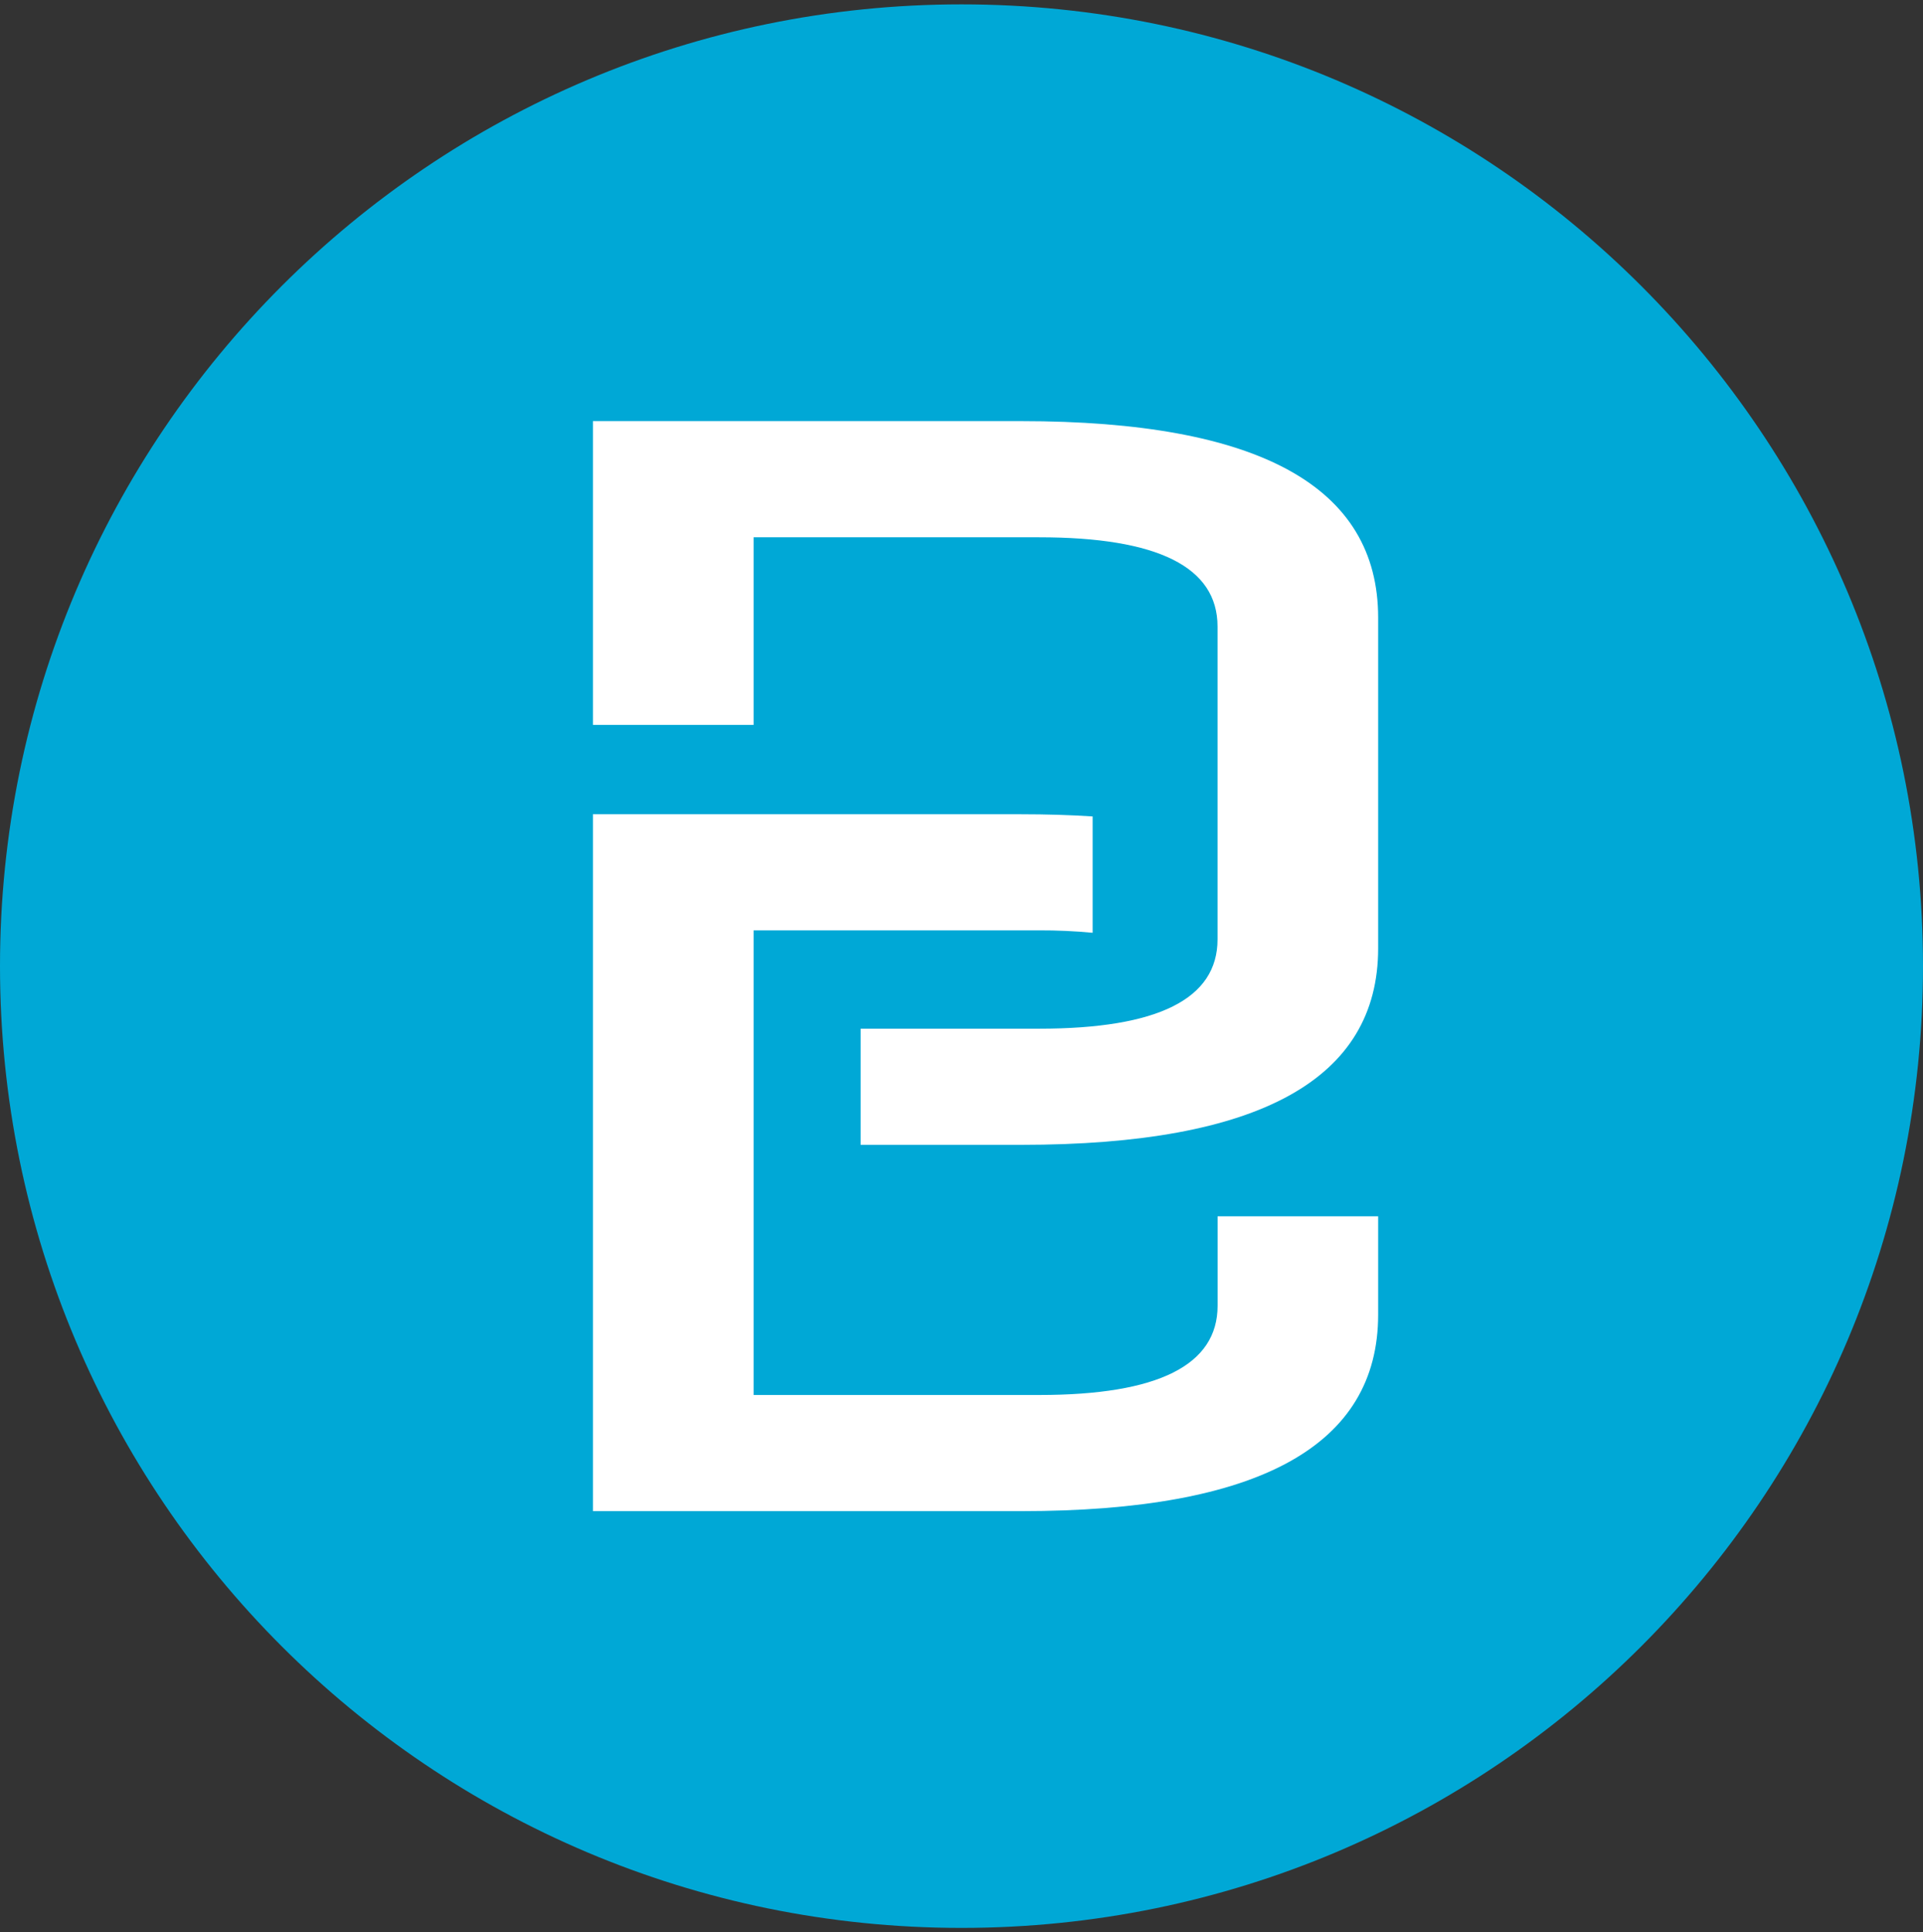<svg width="220" height="221" viewBox="0 0 220 221" fill="none" xmlns="http://www.w3.org/2000/svg">
<rect x="0" y="0" width="220" height="221" fill="#333333" stroke="none"/>
<g clip-path="url(#clip0_4_388)">
<path d="M110 220.5C170.751 220.5 220 171.251 220 110.5C220 49.749 170.751 0.5 110 0.5C49.249 0.5 0 49.749 0 110.5C0 171.251 49.249 220.5 110 220.5Z" fill="#00A8D6"/>
<path fill-rule="evenodd" clip-rule="evenodd" d="M98.46 117.654V130.931V130.938H116.828C144.054 130.938 157.667 123.444 157.667 108.457V70.648C157.667 55.66 144.054 48.166 116.828 48.166H67.834V82.907H86.215V61.45H118.873C132.486 61.45 139.293 64.858 139.293 71.666V107.432C139.293 114.247 132.486 117.654 118.873 117.654H98.46ZM139.3 139.111H139.293L139.3 139.104V139.111ZM157.667 139.111H139.3V149.333C139.3 156.142 132.493 159.549 118.88 159.549H86.215V106.407H118.873C120.92 106.4 122.965 106.492 125.002 106.684V93.379C122.425 93.213 119.709 93.13 116.828 93.13H67.834V172.833H116.828C144.054 172.833 157.667 165.339 157.667 150.352V139.111Z" fill="white"/>
</g>
<defs>
<clipPath id="clip0_4_388">
<rect width="220" height="220" fill="white" transform="translate(0 0.5)"/>
</clipPath>
</defs>
</svg>
